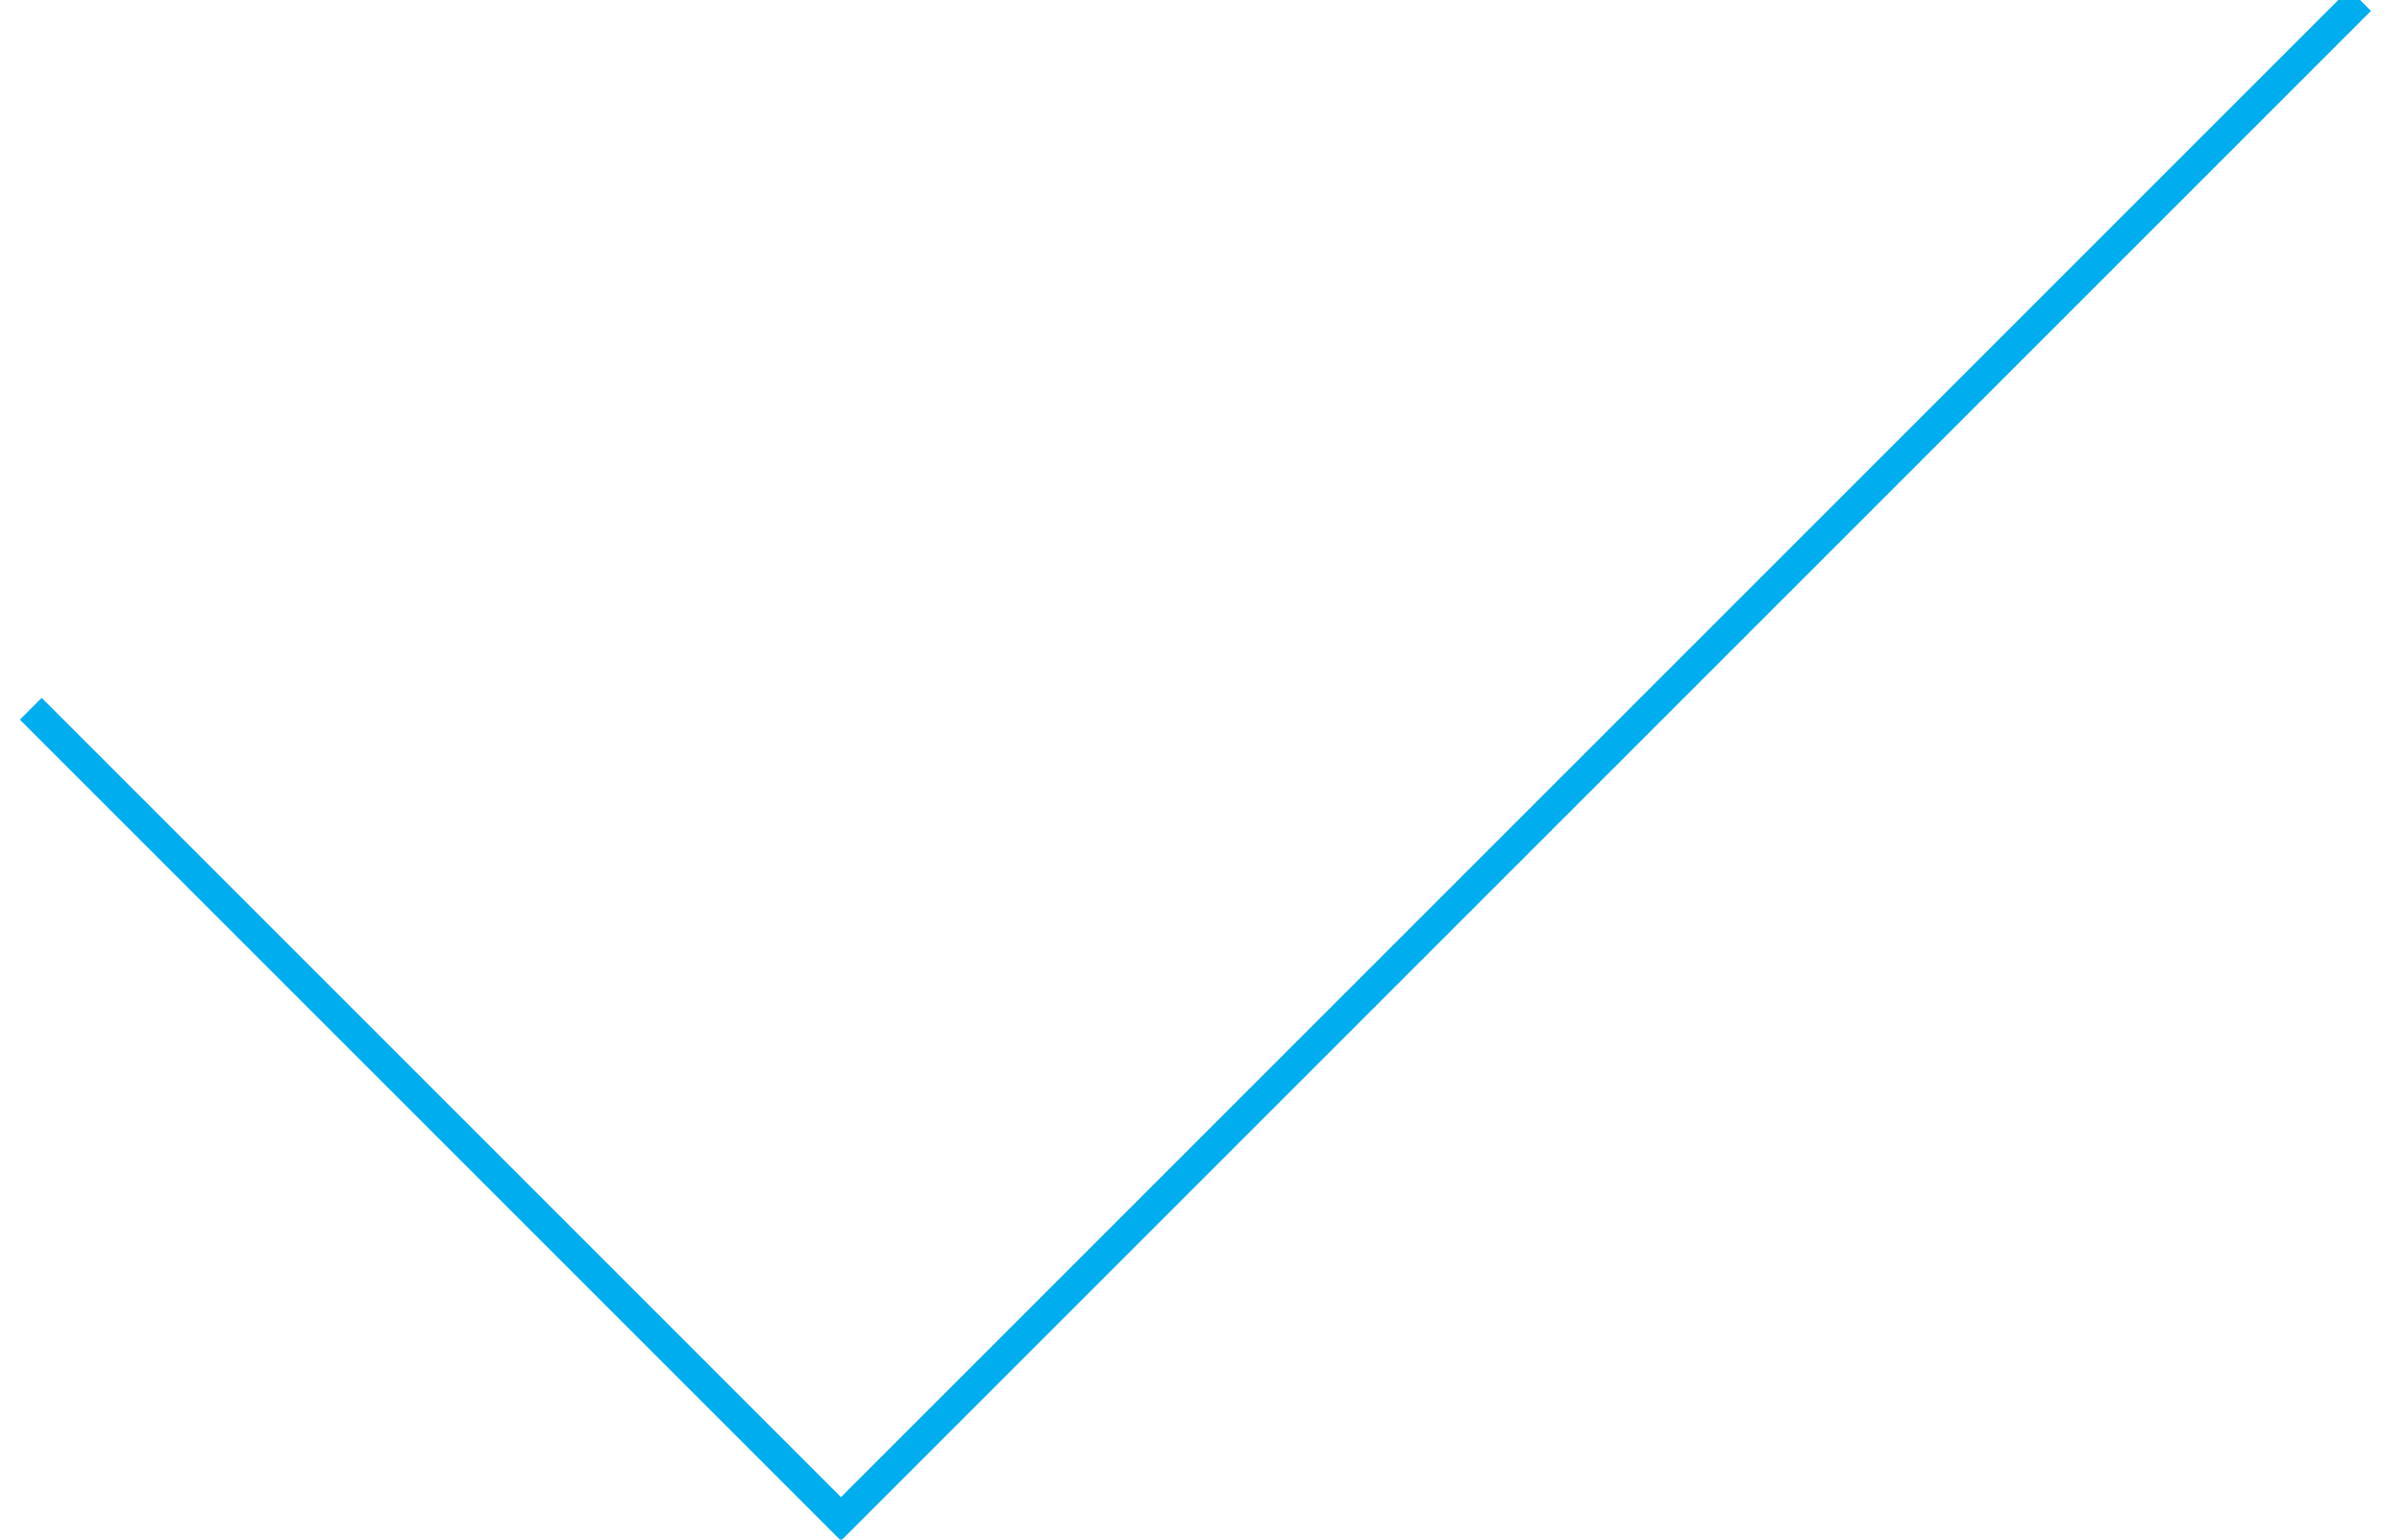 <?xml version="1.0" encoding="UTF-8" standalone="no"?>
<svg width="78px" height="50px" viewBox="0 0 78 50" version="1.1" xmlns="http://www.w3.org/2000/svg" xmlns:xlink="http://www.w3.org/1999/xlink">
    <!-- Generator: sketchtool 3.8.1 (29687) - http://www.bohemiancoding.com/sketch -->
    <title>icon4</title>
    <desc>Created with sketchtool.</desc>
    <defs></defs>
    <g id="Design" stroke="none" stroke-width="1" fill="none" fill-rule="evenodd">
        <g id="design" transform="translate(-149, -3900)" stroke="#00ADEE">
            <g id="Group-16" transform="translate(0, 3623)">
                <polyline id="icon4" points="150 300.018 176.31 326.329 225.639 277"></polyline>
            </g>
        </g>
    </g>
</svg>